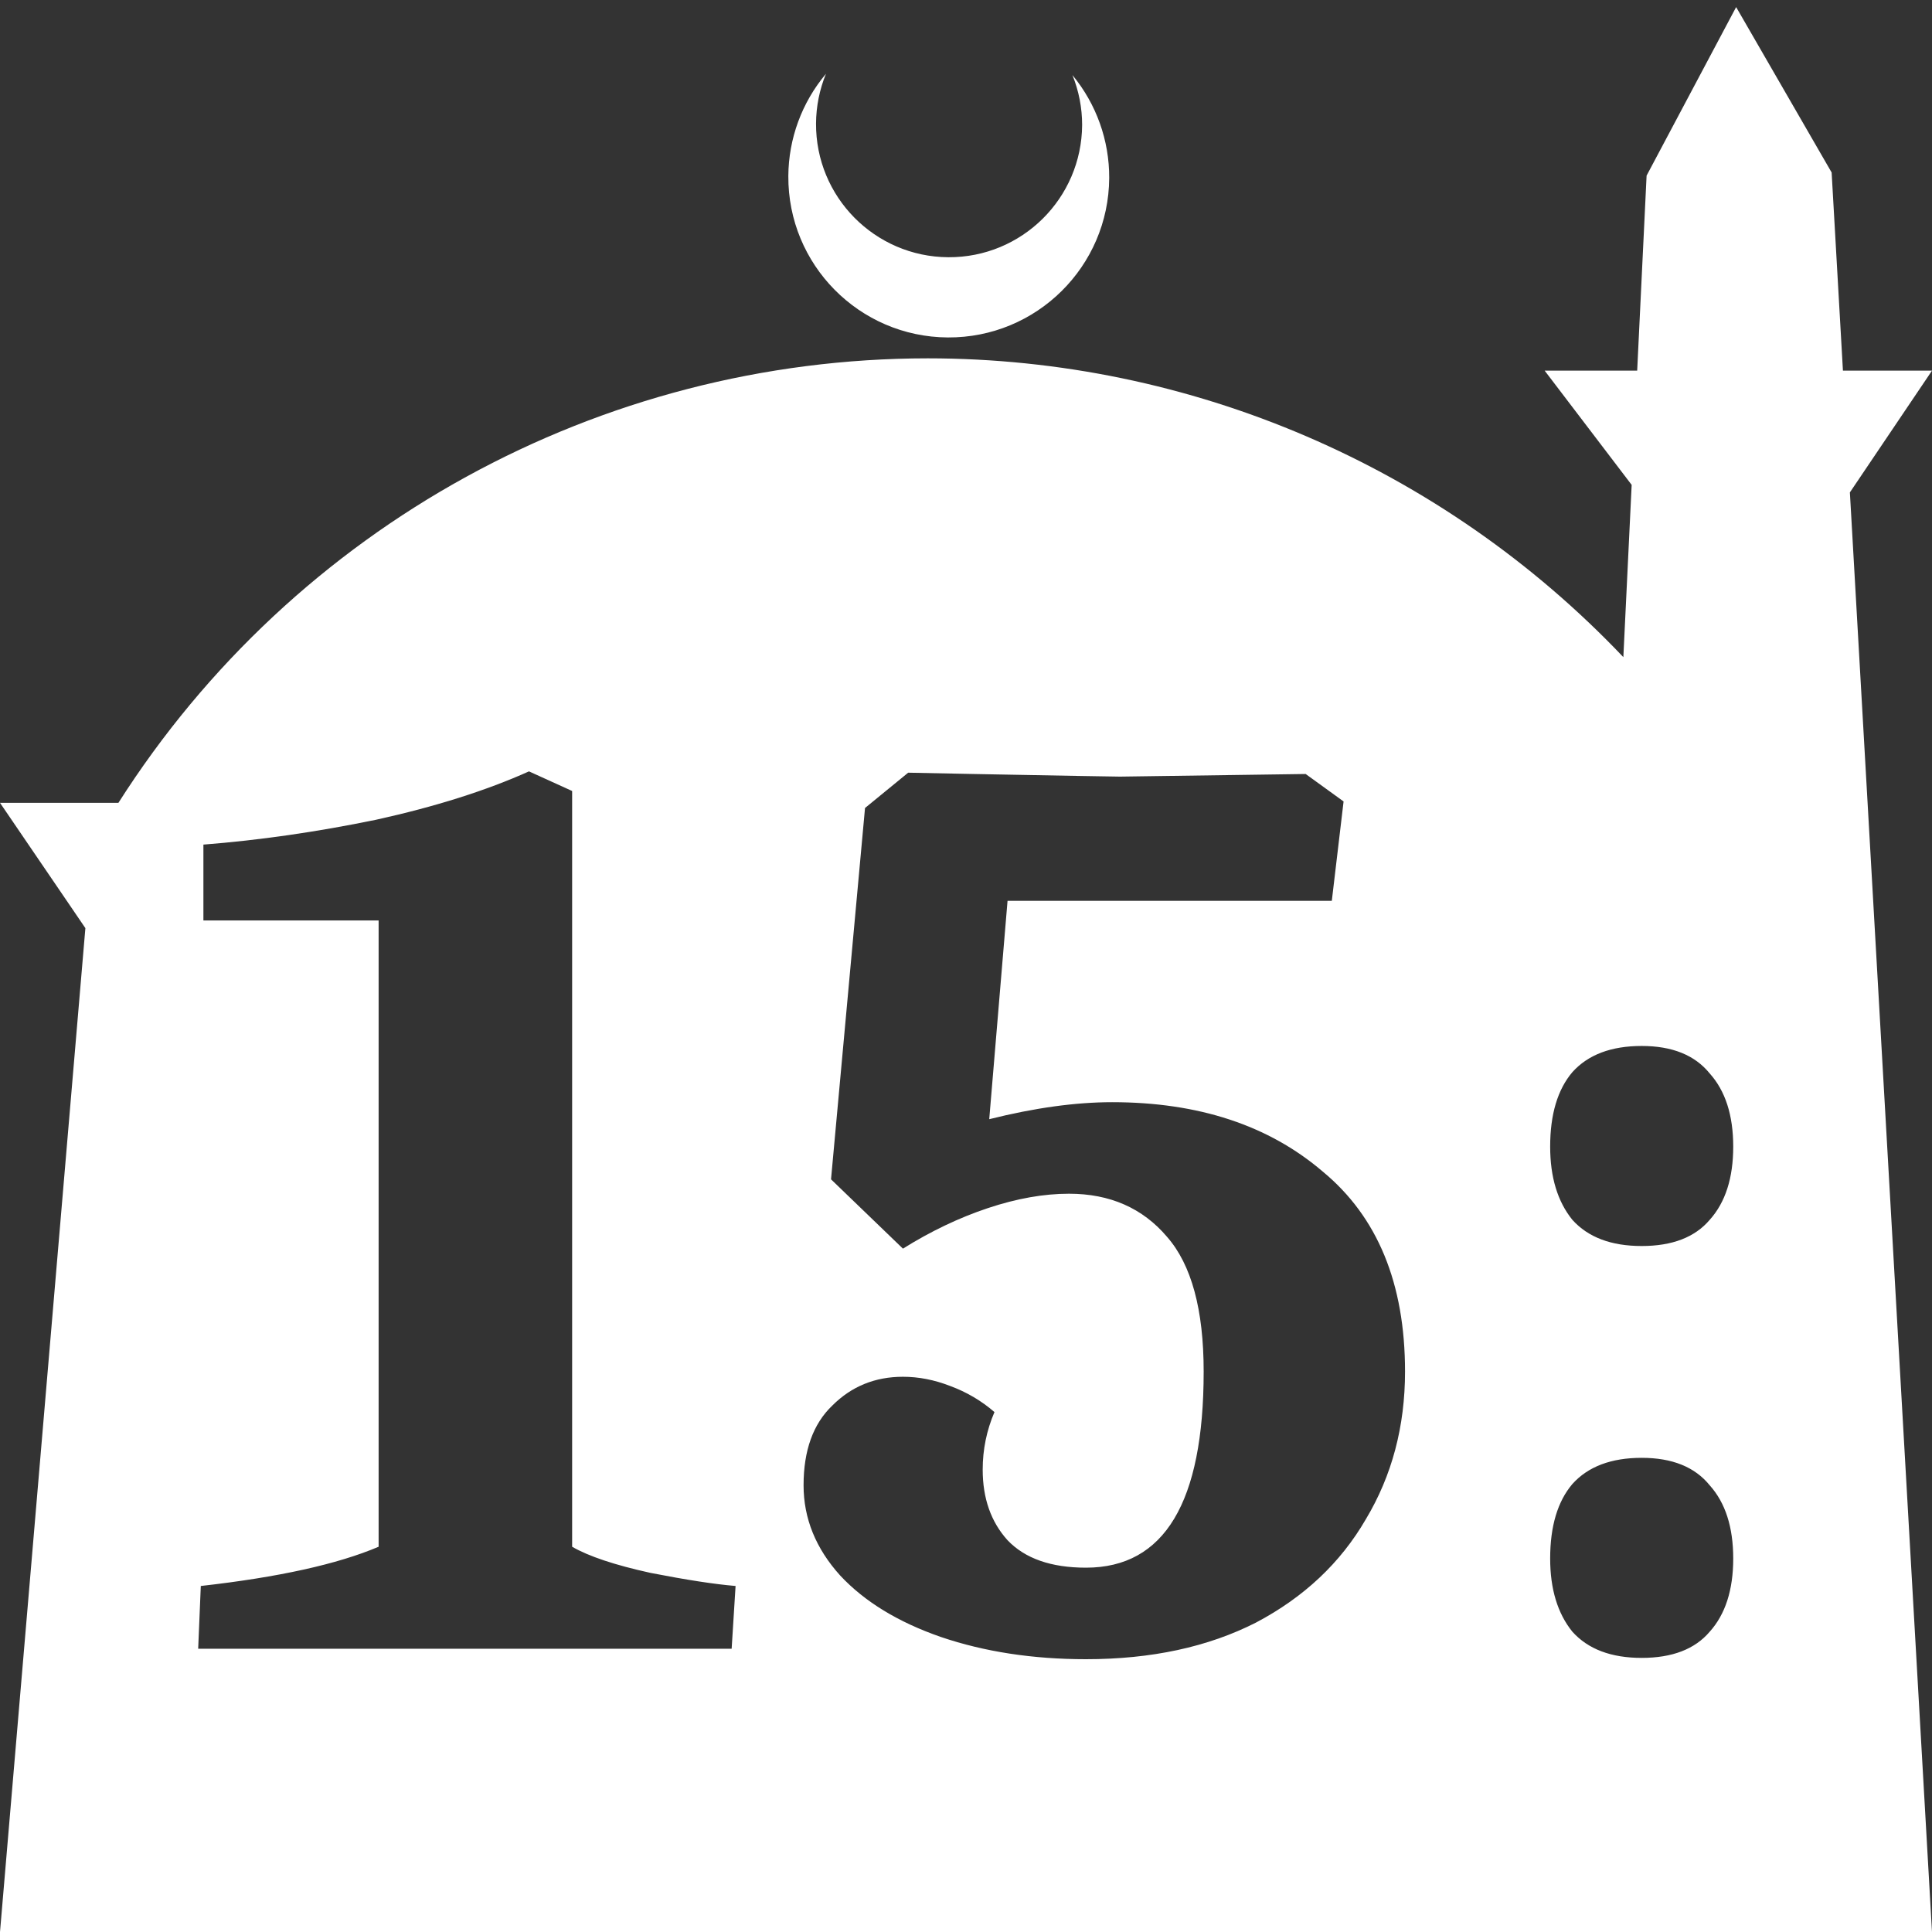 <?xml version="1.0" encoding="UTF-8" standalone="no"?>
<!-- Created with Inkscape (http://www.inkscape.org/) -->

<svg
   width="172.67mm"
   height="172.67mm"
   viewBox="0 0 172.67 172.67"
   version="1.1"
   id="svg1"
   xml:space="preserve"
   xmlns="http://www.w3.org/2000/svg"
   xmlns:svg="http://www.w3.org/2000/svg"><rect x="0" y="0" width="172.67" height="172.67" fill="#333333" stroke="none"/><defs
     id="defs1" /><g
     id="layer1"
     transform="translate(157.251,198.81)"><path
       id="path5"
       style="fill:#ffffff;fill-opacity:1;stroke-width:0.805;stroke-linecap:round;stroke-linejoin:round"
       d="M -2.086 -198.177 L -10.089 -183.113 L -10.93 -165.684 L -19.199 -165.684 L -11.423 -155.474 L -12.166 -140.079 C -28.353 -157.121 -50.824 -166.774 -74.327 -166.784 C -103.645 -166.774 -130.927 -151.792 -146.667 -127.059 L -157.251 -127.059 L -149.62 -115.86 L -157.251 -26.14 L -8.514 -26.14 L 15.419 -26.14 L 8.08 -154.802 L 15.419 -165.684 L 7.459 -165.684 L 6.449 -183.393 L -2.086 -198.177 z M -83.431 -192.216 C -85.585 -189.655 -86.775 -186.421 -86.795 -183.075 C -86.842 -175.155 -80.46 -168.697 -72.54 -168.651 C -64.621 -168.604 -58.163 -174.986 -58.117 -182.905 C -58.103 -186.26 -59.266 -189.514 -61.404 -192.1 C -60.831 -190.684 -60.537 -189.17 -60.537 -187.641 C -60.576 -181.074 -65.931 -175.782 -72.498 -175.82 C -79.065 -175.859 -84.358 -181.214 -84.319 -187.781 C -84.309 -189.303 -84.008 -190.808 -83.431 -192.216 z M -109.974 -129.869 L -106.117 -128.116 L -106.117 -60.572 C -104.637 -59.715 -102.3 -58.935 -99.106 -58.234 C -95.912 -57.611 -93.38 -57.221 -91.51 -57.065 L -91.861 -51.456 L -139.539 -51.456 L -139.305 -57.065 C -132.372 -57.844 -127.074 -59.013 -123.412 -60.572 L -123.412 -116.547 L -139.072 -116.547 L -139.072 -123.325 C -134.086 -123.714 -128.944 -124.454 -123.646 -125.545 C -118.349 -126.713 -113.791 -128.155 -109.974 -129.869 z M -76.084 -129.752 L -70.242 -129.635 C -61.984 -129.479 -57.621 -129.401 -57.153 -129.401 L -40.559 -129.635 L -37.17 -127.181 L -38.222 -118.3 L -67.203 -118.3 L -68.839 -98.784 C -64.788 -99.797 -61.127 -100.303 -57.855 -100.303 C -50.142 -100.303 -43.87 -98.239 -39.04 -94.11 C -34.132 -90.059 -31.678 -84.099 -31.678 -76.231 C -31.678 -71.322 -32.847 -66.92 -35.184 -63.025 C -37.443 -59.13 -40.715 -56.053 -45 -53.794 C -49.285 -51.612 -54.349 -50.521 -60.192 -50.521 C -64.944 -50.521 -69.268 -51.184 -73.163 -52.508 C -76.981 -53.832 -79.98 -55.663 -82.161 -58.001 C -84.342 -60.416 -85.433 -63.103 -85.433 -66.064 C -85.433 -69.18 -84.576 -71.556 -82.862 -73.192 C -81.148 -74.906 -79.045 -75.763 -76.552 -75.763 C -75.15 -75.763 -73.747 -75.49 -72.345 -74.945 C -70.865 -74.399 -69.54 -73.621 -68.372 -72.608 C -69.073 -70.972 -69.424 -69.258 -69.424 -67.466 C -69.424 -64.895 -68.683 -62.791 -67.203 -61.155 C -65.645 -59.519 -63.308 -58.701 -60.192 -58.701 C -53.18 -58.701 -49.675 -64.545 -49.675 -76.231 C -49.675 -81.762 -50.765 -85.774 -52.946 -88.267 C -55.128 -90.838 -58.05 -92.123 -61.711 -92.123 C -63.97 -92.123 -66.385 -91.695 -68.956 -90.838 C -71.527 -89.981 -74.059 -88.774 -76.552 -87.215 L -82.979 -93.409 L -79.941 -126.596 L -76.084 -129.752 z M -10.527 -105.328 C -7.8 -105.328 -5.774 -104.51 -4.45 -102.874 C -3.048 -101.316 -2.346 -99.135 -2.346 -96.33 C -2.346 -93.525 -3.048 -91.344 -4.45 -89.786 C -5.774 -88.228 -7.8 -87.449 -10.527 -87.449 C -13.253 -87.449 -15.318 -88.228 -16.72 -89.786 C -18.044 -91.422 -18.707 -93.603 -18.707 -96.33 C -18.707 -99.213 -18.044 -101.433 -16.72 -102.991 C -15.318 -104.549 -13.253 -105.328 -10.527 -105.328 z M -10.527 -68.518 C -7.8 -68.518 -5.774 -67.7 -4.45 -66.064 C -3.048 -64.506 -2.346 -62.324 -2.346 -59.519 C -2.346 -56.715 -3.048 -54.534 -4.45 -52.976 C -5.774 -51.417 -7.8 -50.638 -10.527 -50.638 C -13.253 -50.638 -15.318 -51.417 -16.72 -52.976 C -18.044 -54.612 -18.707 -56.793 -18.707 -59.519 C -18.707 -62.402 -18.044 -64.622 -16.72 -66.18 C -15.318 -67.739 -13.253 -68.518 -10.527 -68.518 z " /></g></svg>
